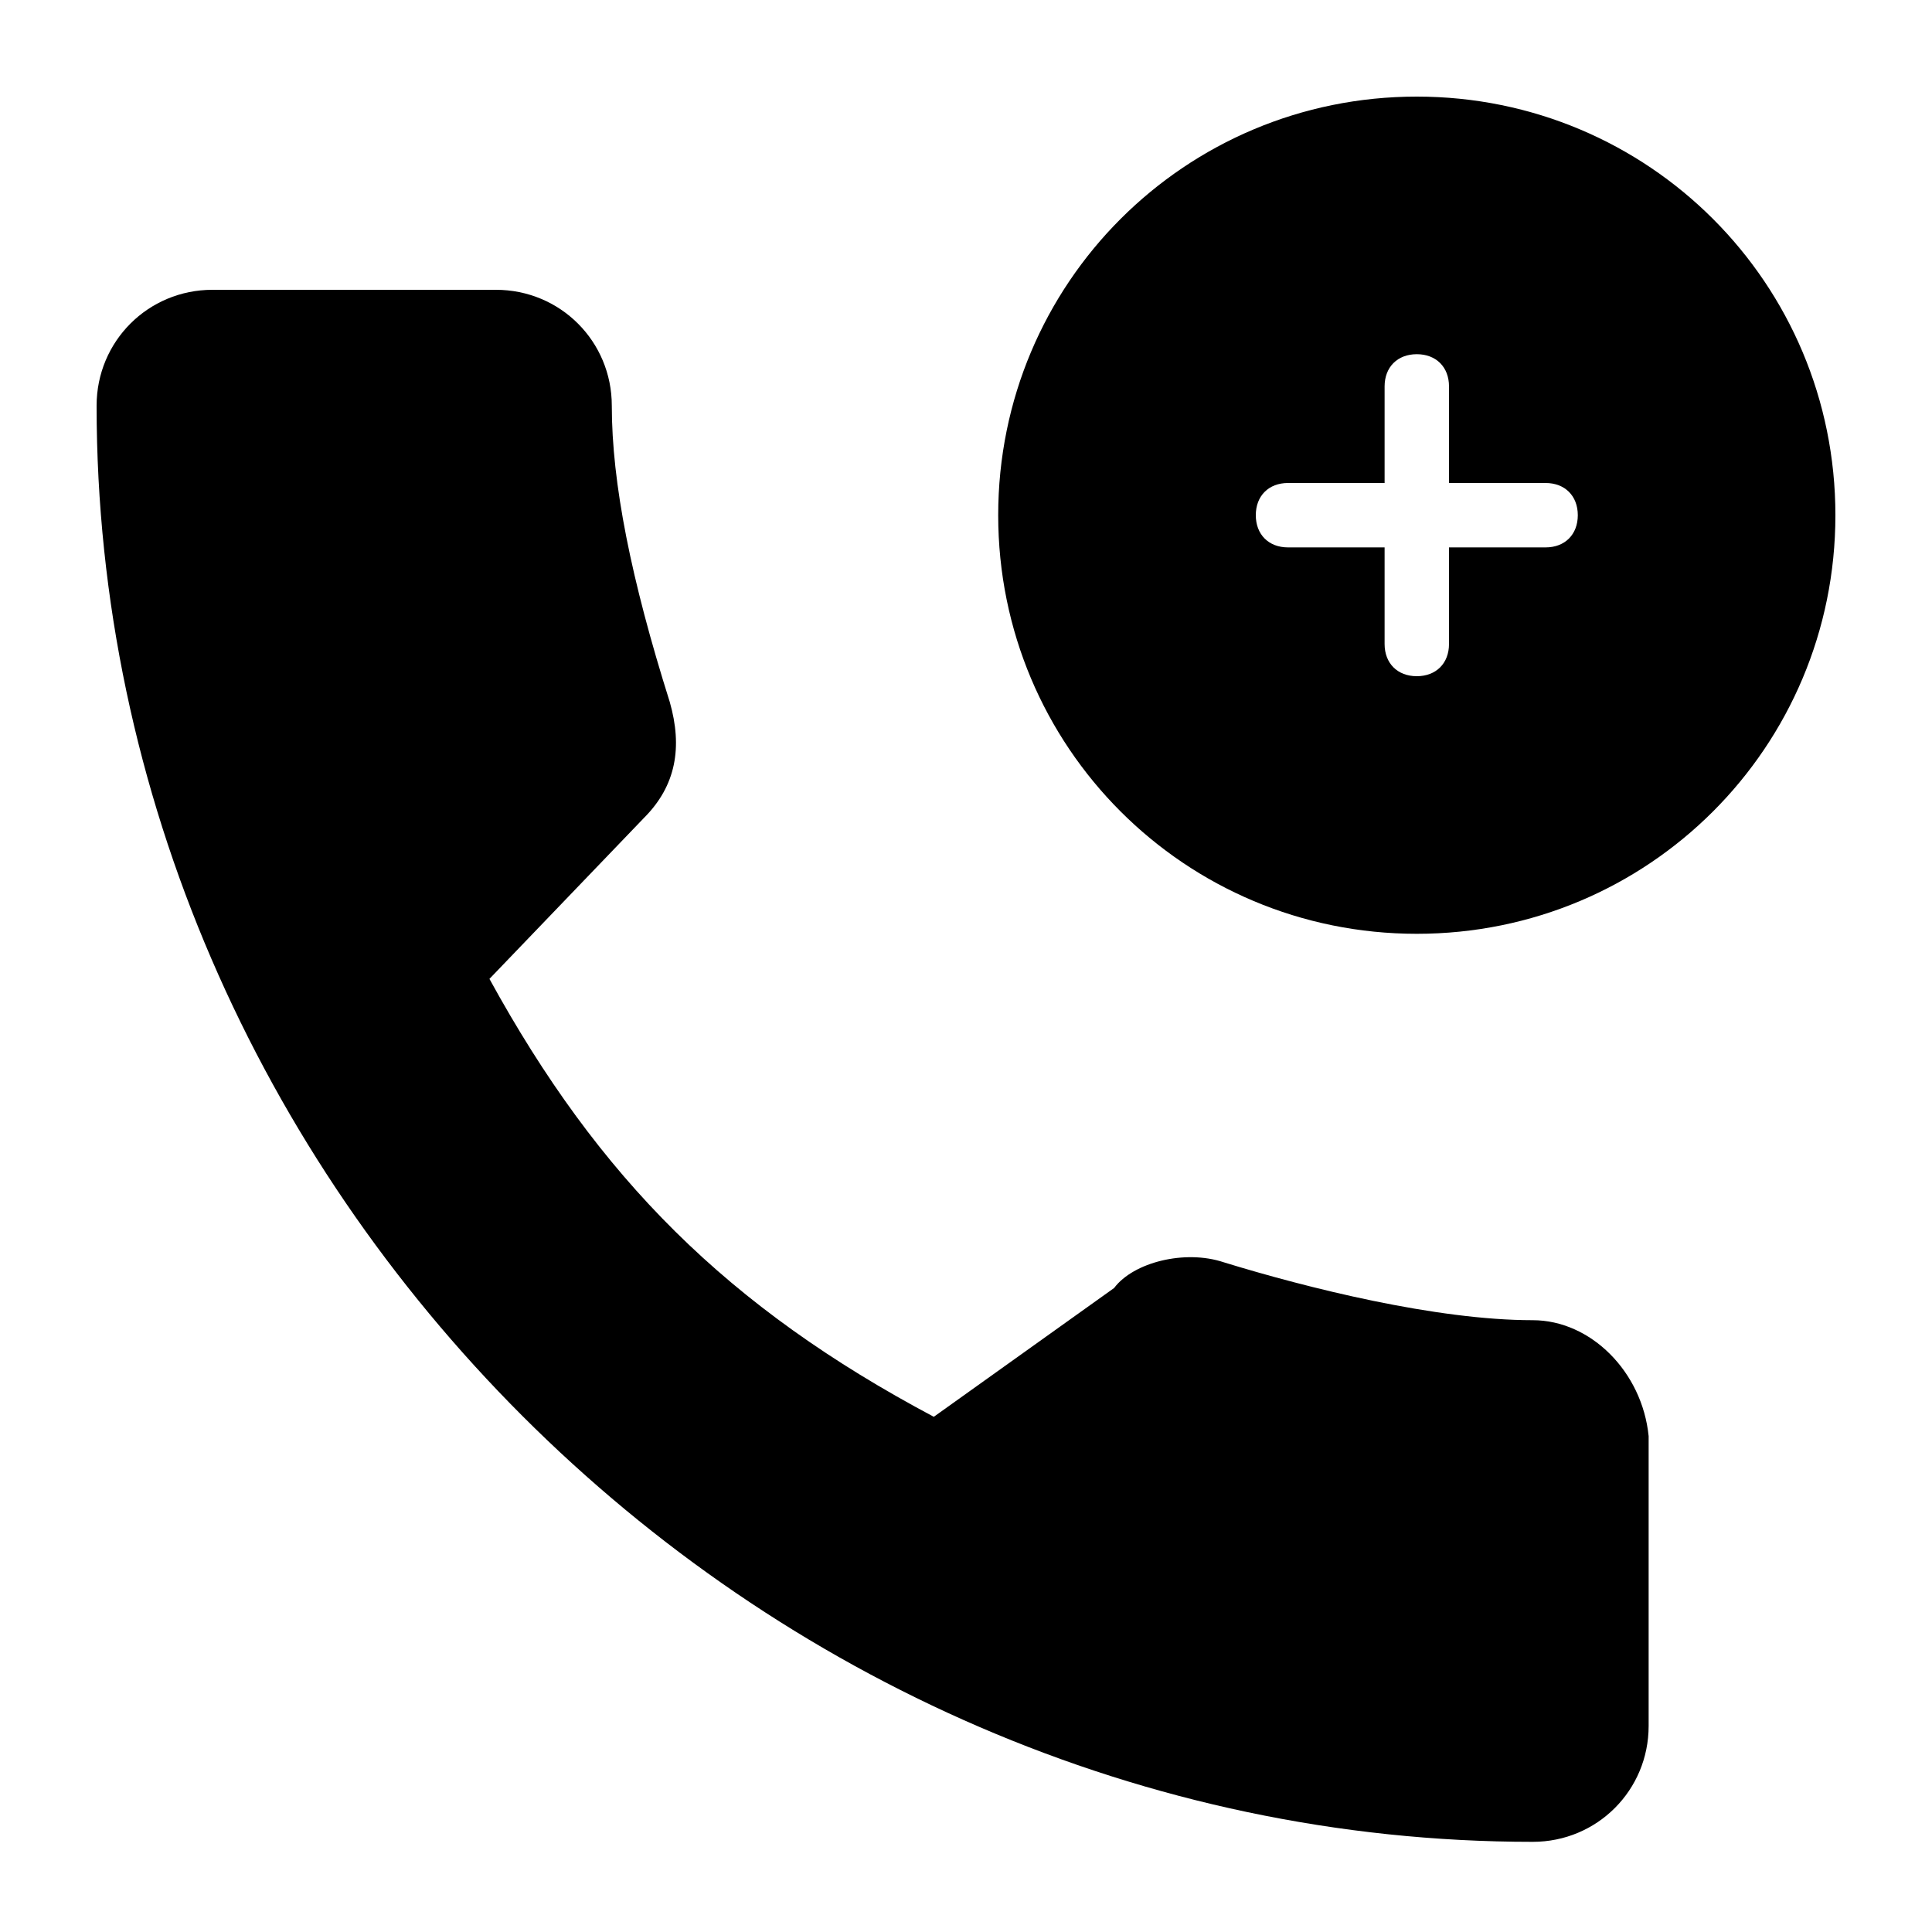 <?xml version="1.0" encoding="utf-8"?>
<!-- Generator: Adobe Illustrator 19.0.0, SVG Export Plug-In . SVG Version: 6.00 Build 0)  -->
<svg version="1.1" id="Layer_1" xmlns="http://www.w3.org/2000/svg" xmlns:xlink="http://www.w3.org/1999/xlink" x="0px" y="0px"
	 viewBox="0 0 30 30" style="enable-background:new 0 0 30 30;" xml:space="preserve">
<g>
	<path d="M23.8,20.5c-1.5,0-3.5-0.5-4.8-0.9c-0.6-0.2-1.4,0-1.7,0.4l-2.8,2c-3.2-1.7-5.2-3.7-6.9-6.8l2.4-2.5
		c0.5-0.5,0.6-1.1,0.4-1.8C9.8,9,9.5,7.5,9.5,6.3c0-1-0.8-1.8-1.8-1.8H3.3c-1,0-1.8,0.8-1.8,1.8c0,12.1,10.2,22.3,22.3,22.3
		c1,0,1.8-0.8,1.8-1.8v-4.5C25.5,21.3,24.7,20.5,23.8,20.5z"/>
	<path d="M22,1.5c-3.6,0-6.5,2.9-6.5,6.5s2.9,6.5,6.5,6.5s6.5-2.9,6.5-6.5S25.6,1.5,22,1.5z M24,8.5h-1.5V10c0,0.3-0.2,0.5-0.5,0.5
		s-0.5-0.2-0.5-0.5V8.5H20c-0.3,0-0.5-0.2-0.5-0.5s0.2-0.5,0.5-0.5h1.5V6c0-0.3,0.2-0.5,0.5-0.5s0.5,0.2,0.5,0.5v1.5H24
		c0.3,0,0.5,0.2,0.5,0.5S24.3,8.5,24,8.5z"/>
</g>
</svg>
